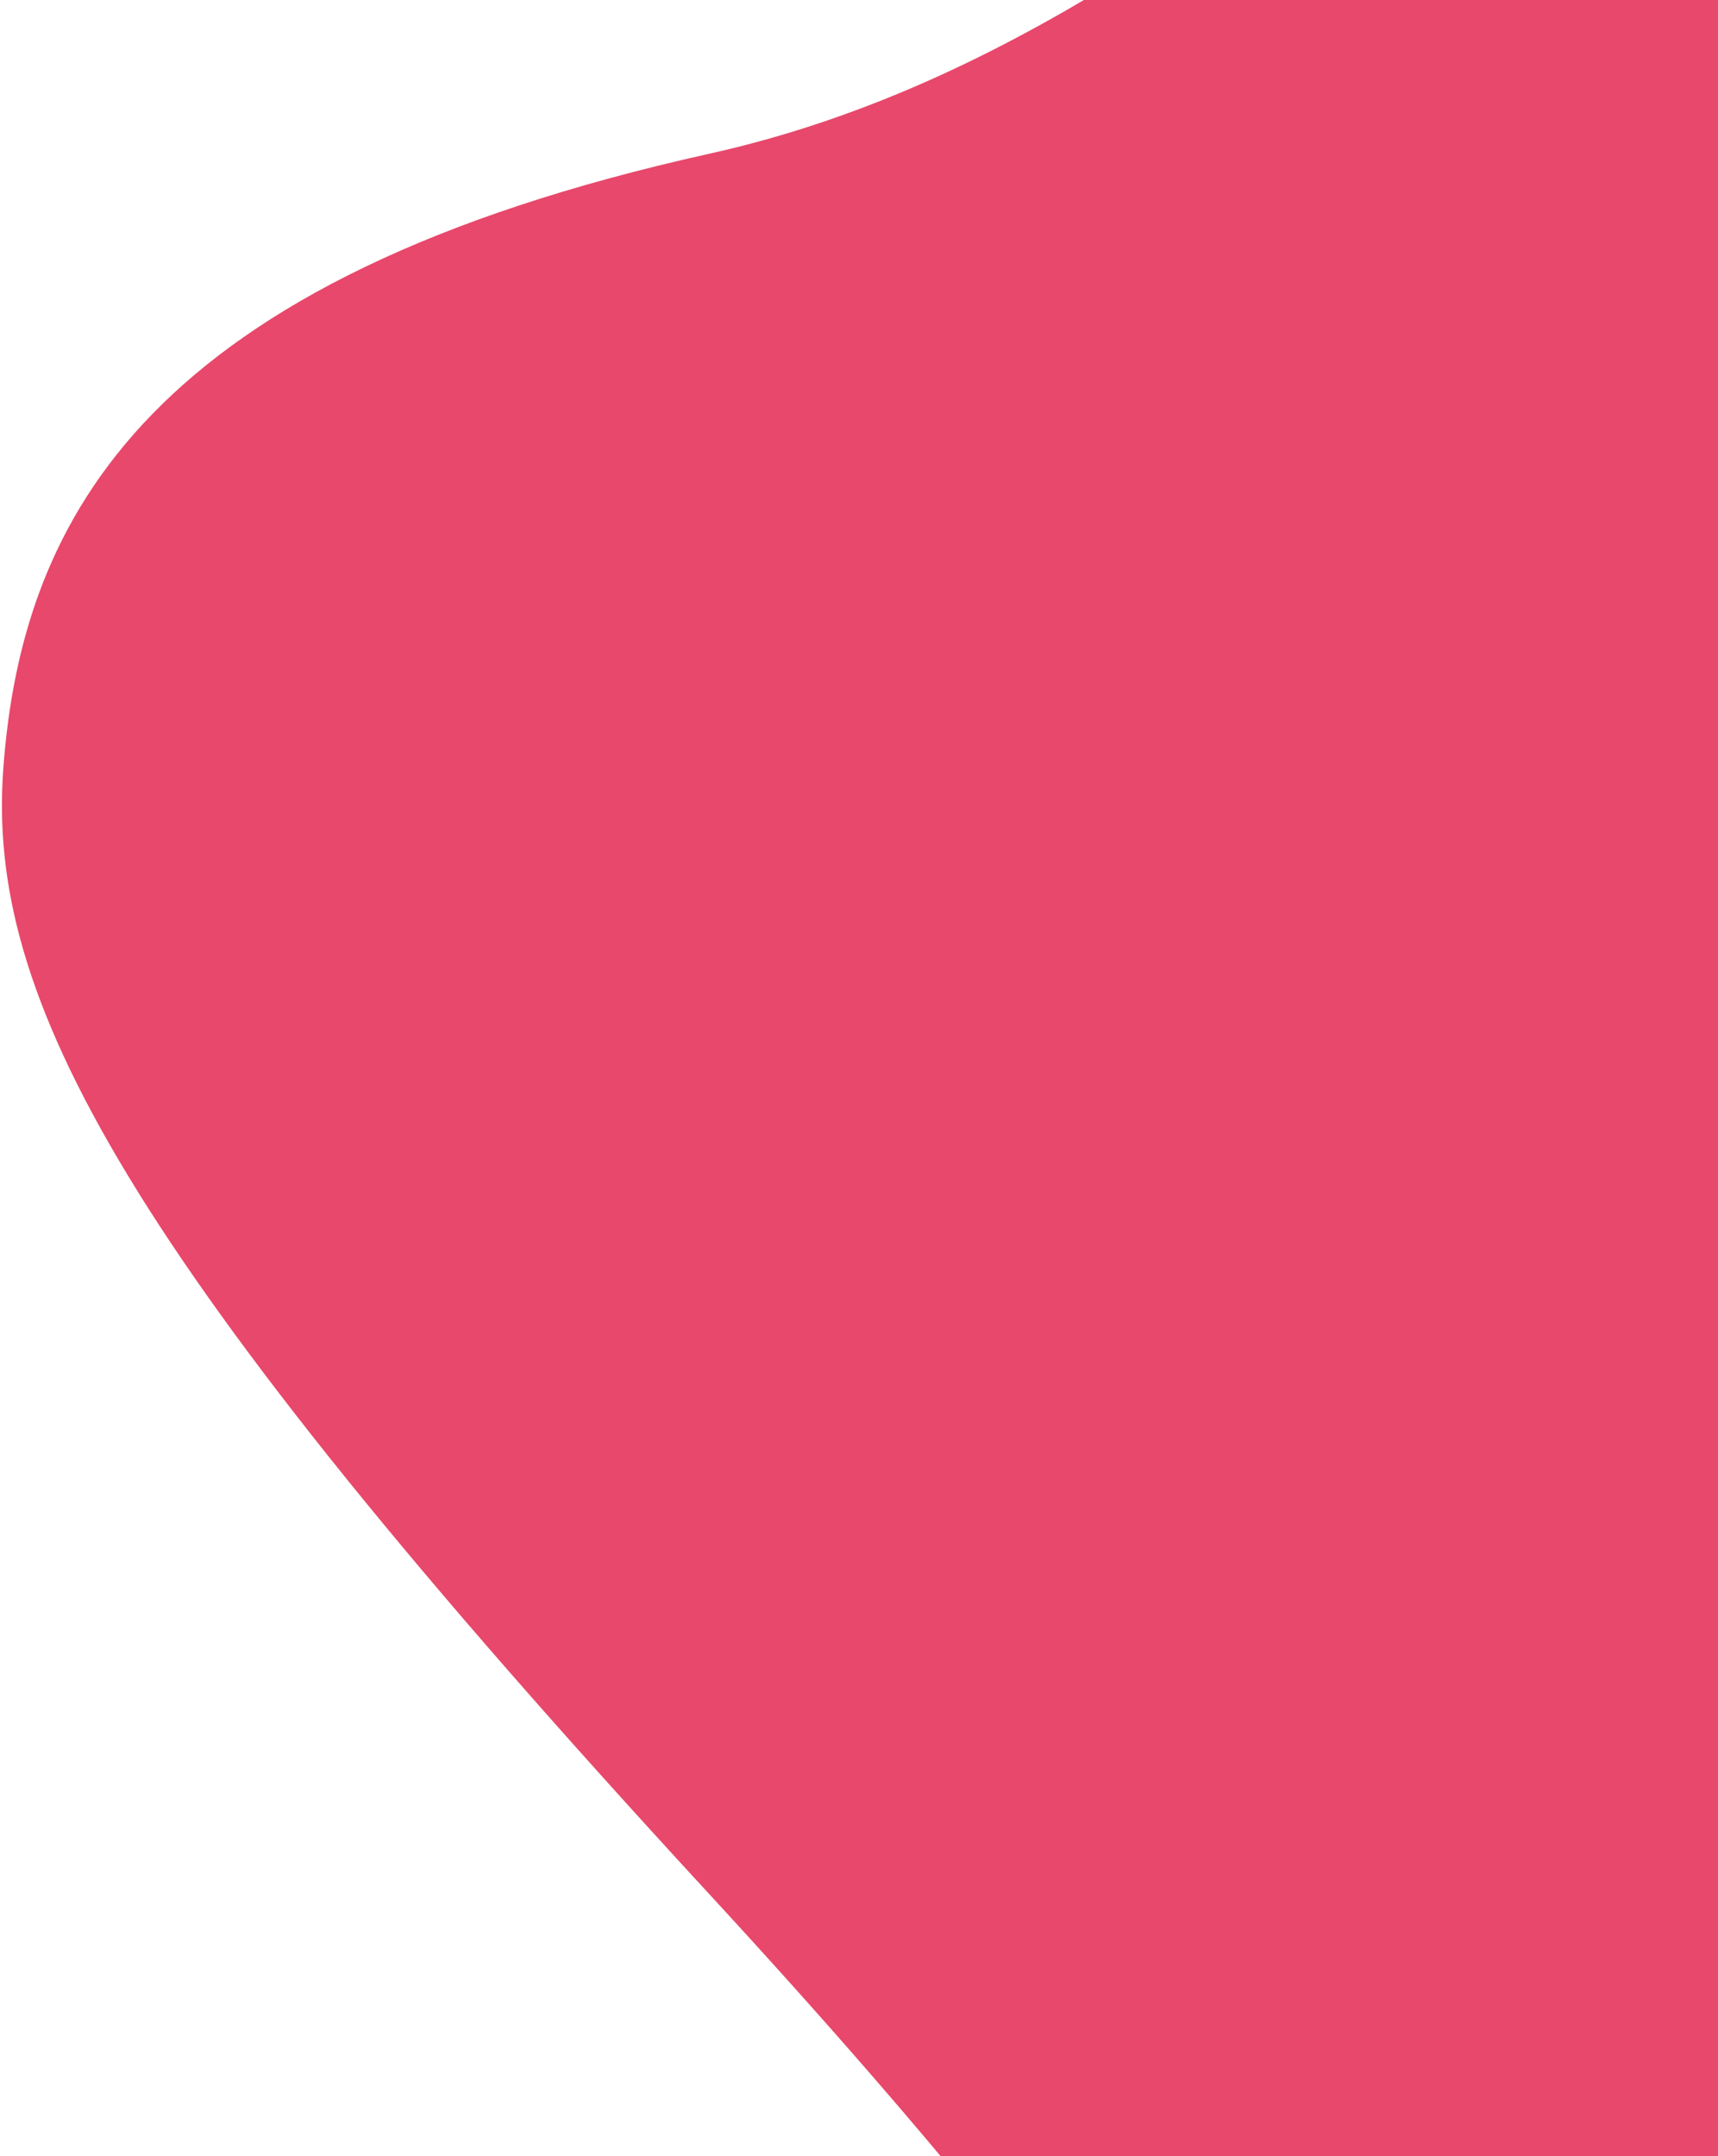 <svg width="510" height="640" viewBox="0 0 510 640" fill="none" xmlns="http://www.w3.org/2000/svg">
<path d="M210.527 45.637C407.304 1.921 479.458 -210.114 589.479 3.199C678.8 143.806 828.33 525.311 873.097 690.552C918.733 858.999 831.887 968.926 670.458 1026.01C541.314 1071.68 457.702 990.724 426.596 890.464C397.354 796.216 349.163 712.583 210.527 562.187C34.922 371.686 -3.988 295.641 0.979 228.137C6.474 153.464 43.979 82.637 210.527 45.637Z" fill="#E8486B"/>
</svg>
